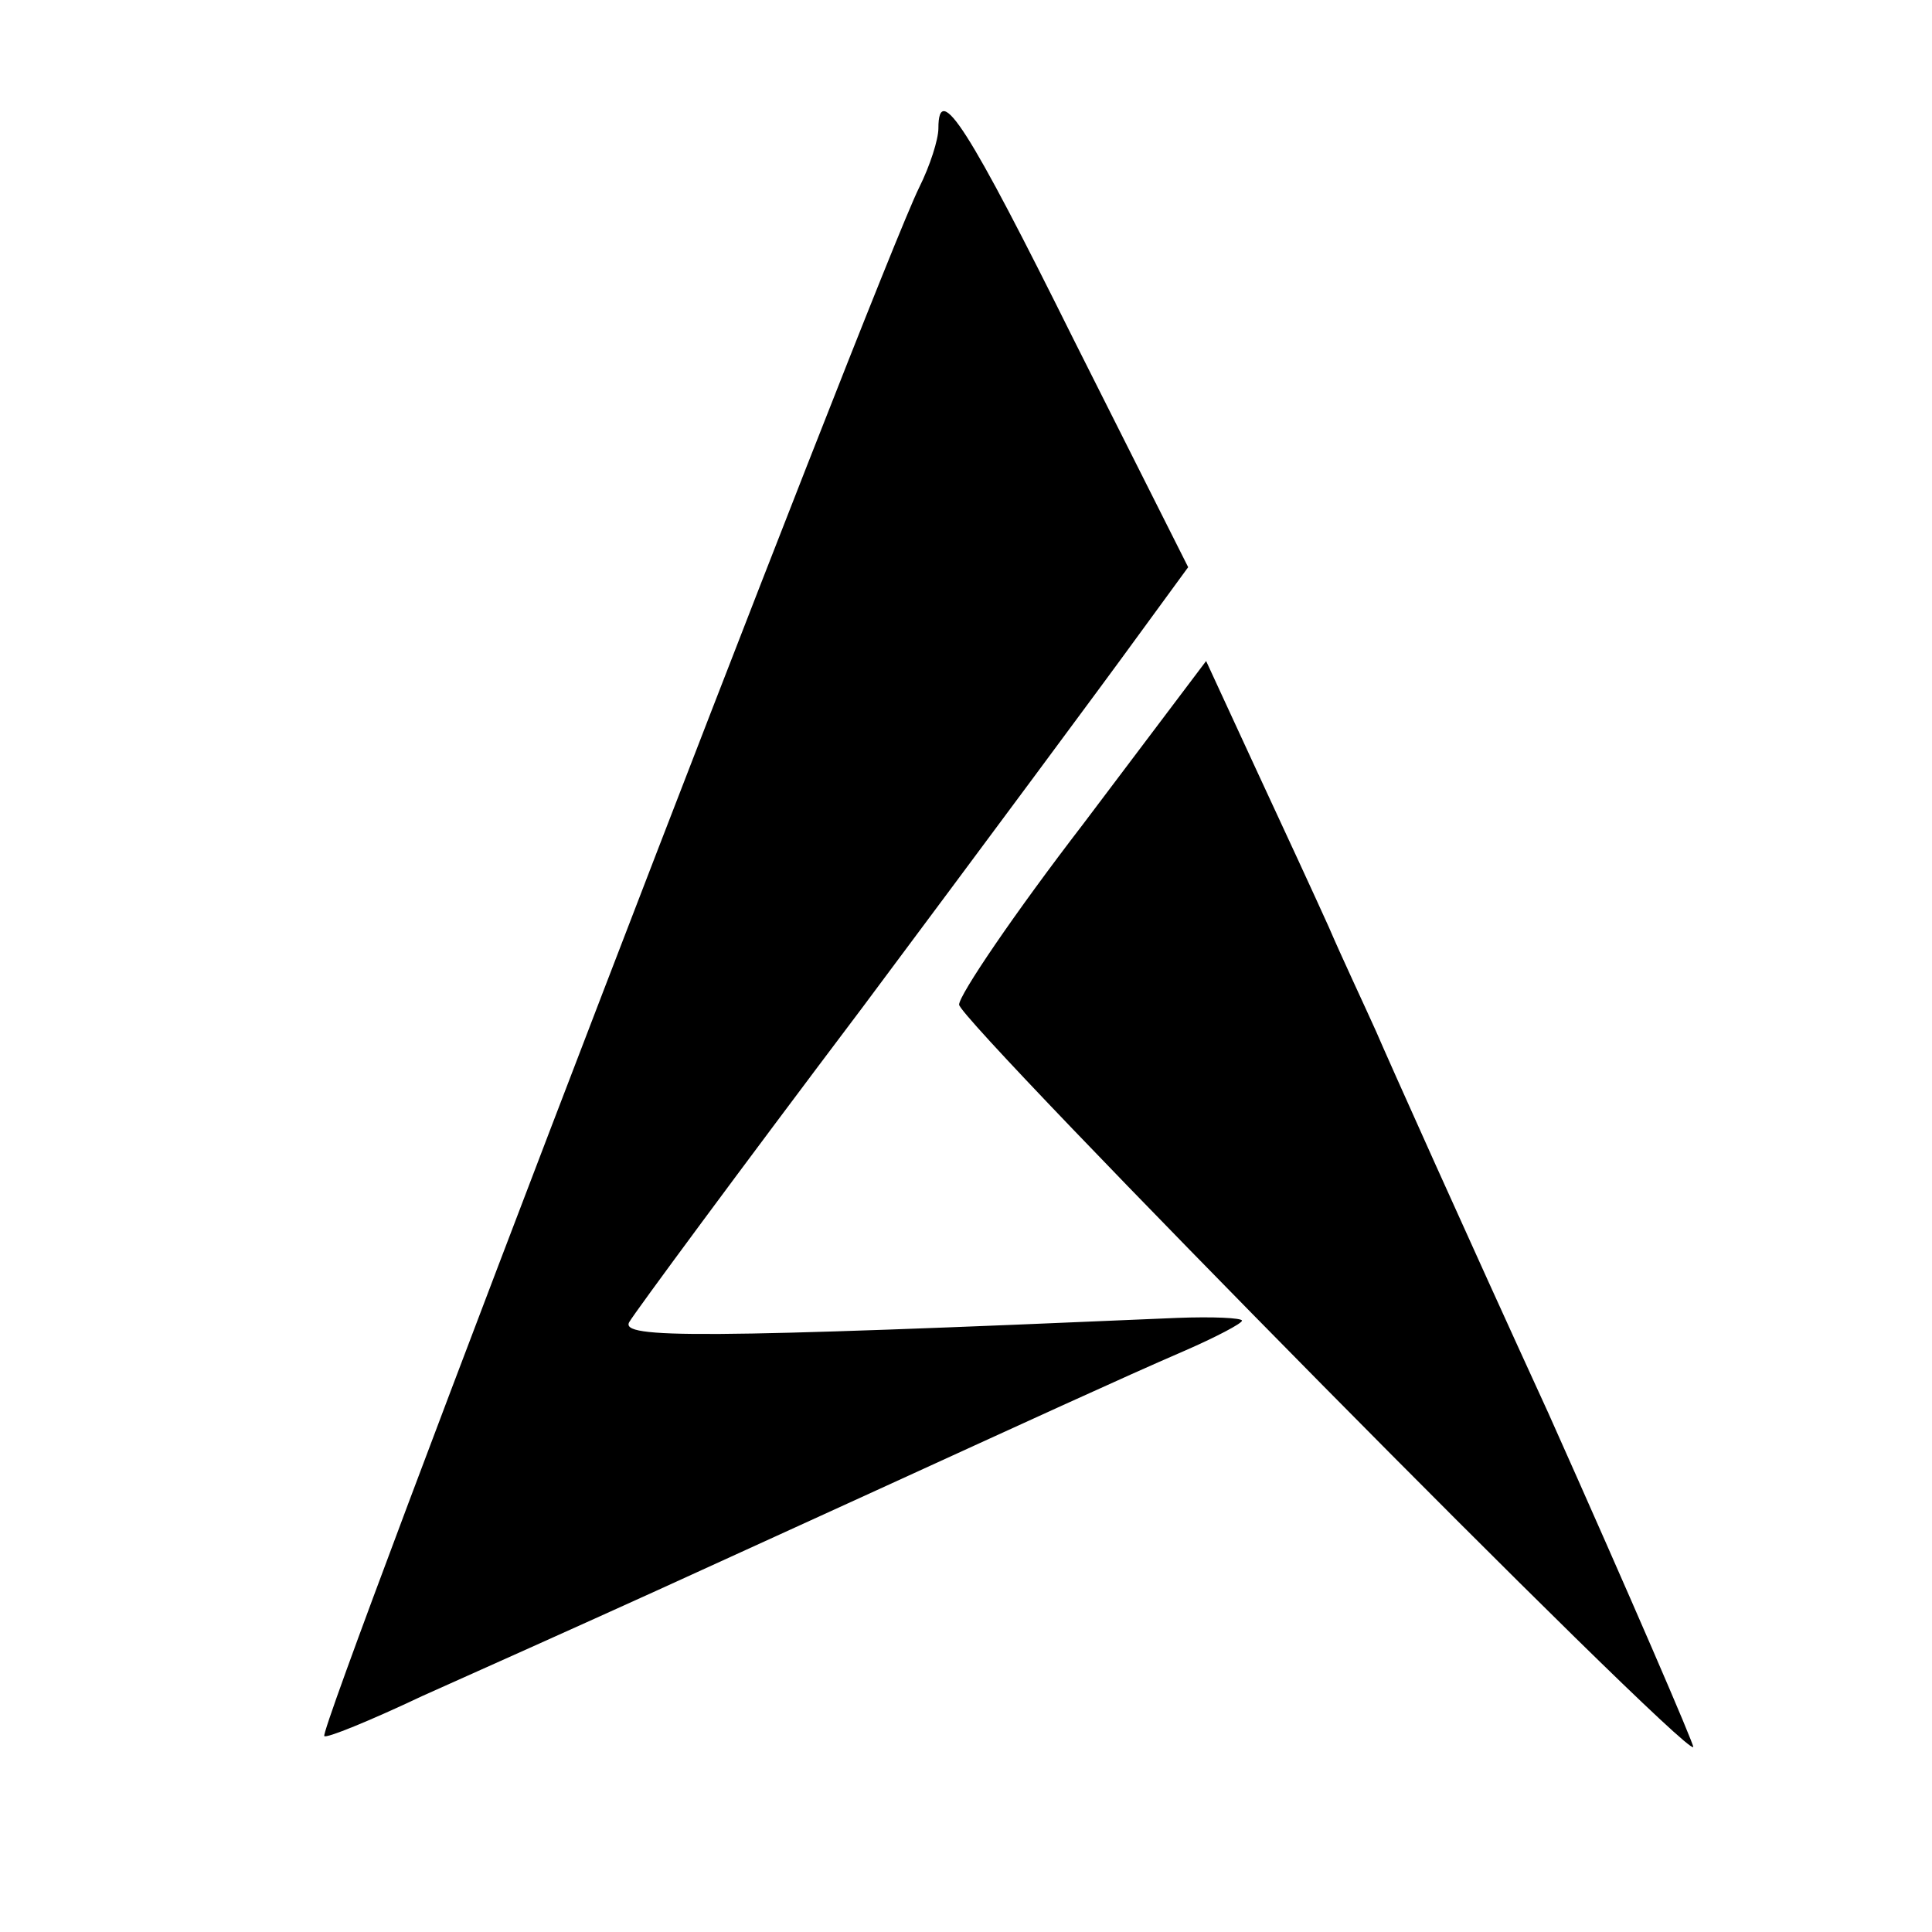 <?xml version="1.0" standalone="no"?>
<!DOCTYPE svg PUBLIC "-//W3C//DTD SVG 20010904//EN"
 "http://www.w3.org/TR/2001/REC-SVG-20010904/DTD/svg10.dtd">
<svg version="1.0" xmlns="http://www.w3.org/2000/svg"
 width="140pt" height="140pt" viewBox="0 0 140 140"
 preserveAspectRatio="xMidYMid meet">
<g transform="translate(0,140) scale(0.1,-0.1)"
fill="#000000" stroke="none">
<path d="M680 1307 c0 -8 -6 -27 -14 -43 -31 -63 -436 -1117 -431 -1122 1 -2
33 11 71 29 38 17 114 51 169 76 55 25 127 58 160 73 105 48 179 82 223 101
23 10 42 20 42 22 0 2 -21 3 -47 2 -347 -15 -404 -15 -397 -3 4 7 80 110 169
228 88 118 177 238 198 267 l38 52 -83 165 c-76 153 -98 188 -98 153z"/>
<path d="M785 803 c-50 -65 -90 -124 -90 -131 0 -12 526 -545 532 -538 1 1
-46 110 -105 242 -60 131 -116 256 -125 277 -9 20 -25 54 -34 75 -9 20 -33 72
-53 115 l-36 78 -89 -118z"/>
</g>
</svg>
